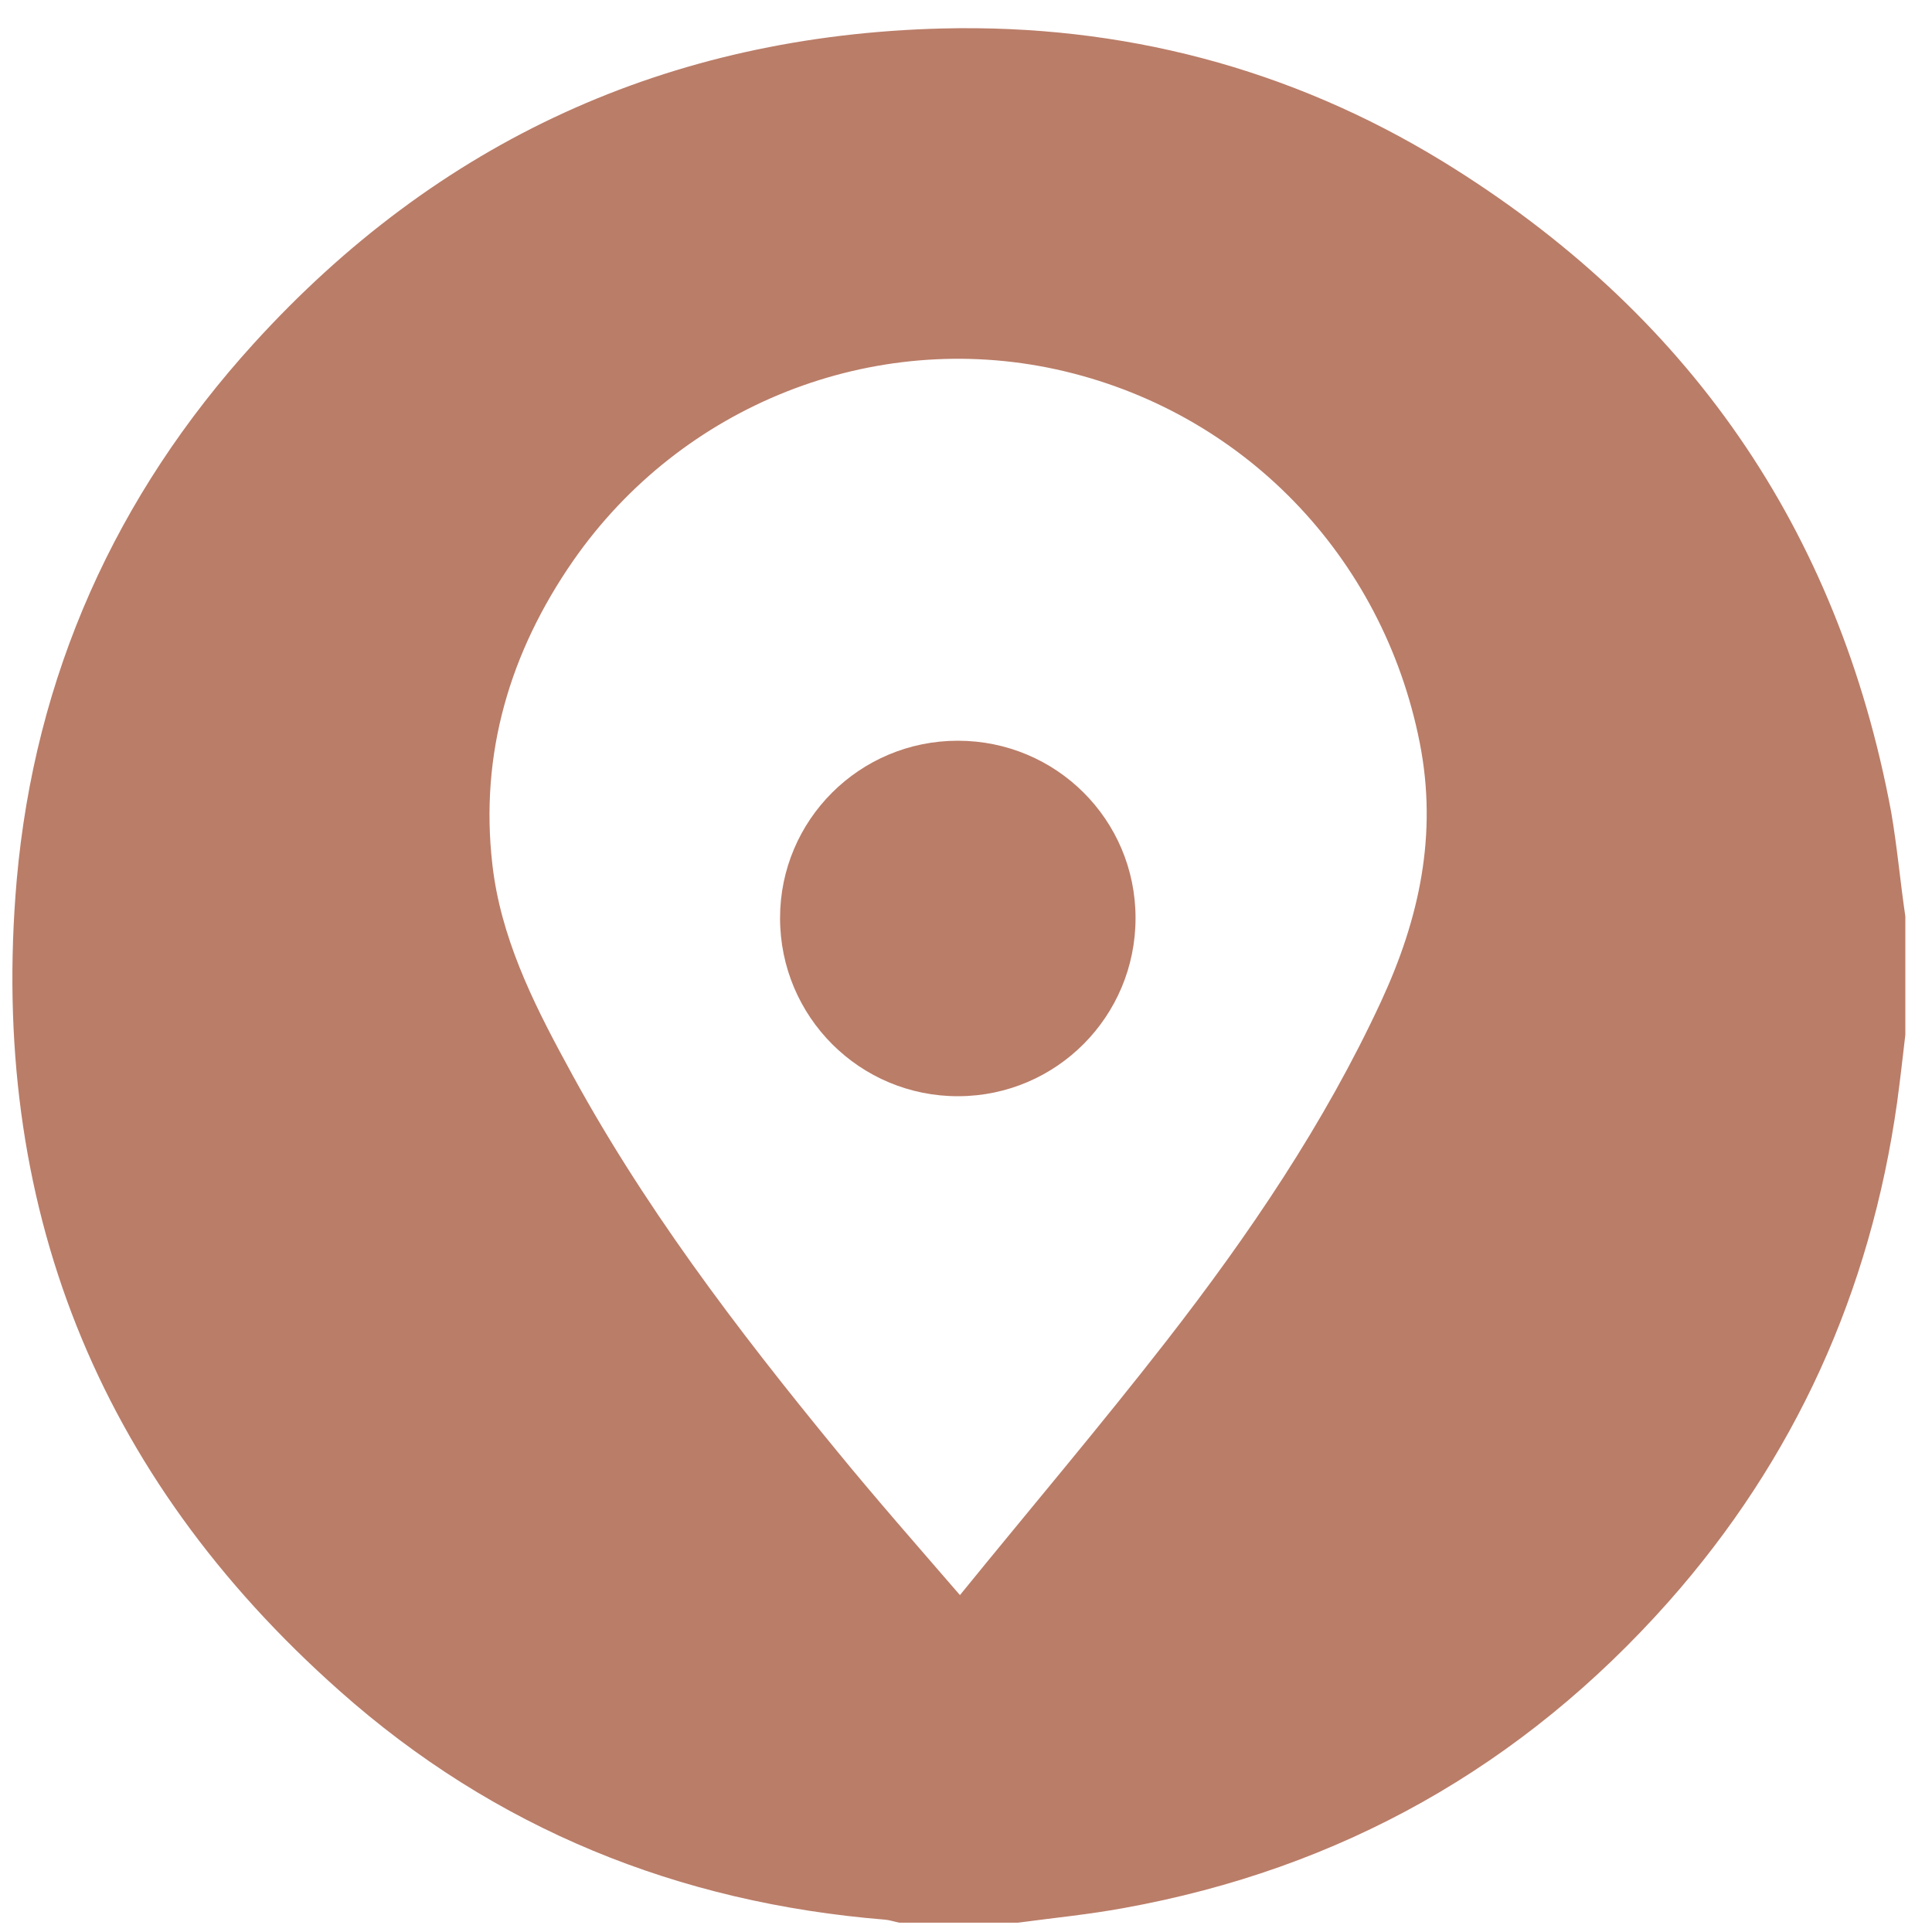 <svg width="45" height="45" viewBox="0 0 45 45" fill="none" xmlns="http://www.w3.org/2000/svg">
<path d="M44.379 21.343C44.379 22.263 44.379 23.183 44.379 24.103C44.319 24.623 44.258 25.153 44.188 25.673C43.569 30.083 41.809 33.983 38.859 37.313C35.459 41.143 31.219 43.533 26.169 44.443C25.349 44.593 24.529 44.673 23.709 44.783C22.789 44.783 21.869 44.783 20.949 44.783C20.839 44.763 20.729 44.723 20.619 44.713C15.799 44.323 11.519 42.593 7.909 39.383C2.249 34.363 -0.261 28.023 0.389 20.503C0.809 15.743 2.689 11.543 5.909 8.003C10.199 3.283 15.569 0.823 21.959 0.663C26.129 0.563 30.049 1.583 33.609 3.763C39.309 7.263 42.819 12.313 44.049 18.913C44.189 19.723 44.259 20.533 44.379 21.343ZM22.359 37.153C24.009 35.123 25.629 33.213 27.169 31.233C29.089 28.763 30.849 26.173 32.169 23.323C33.059 21.403 33.489 19.433 33.069 17.303C32.209 12.943 28.929 9.553 24.599 8.603C20.339 7.673 15.879 9.423 13.349 13.063C11.879 15.183 11.169 17.553 11.469 20.143C11.659 21.803 12.389 23.303 13.179 24.753C14.929 28.023 17.159 30.953 19.499 33.803C20.399 34.903 21.339 35.973 22.359 37.153Z" fill="#BA7D68"/>
<path d="M26.449 21.383C26.449 23.673 24.609 25.523 22.329 25.533C20.029 25.543 18.169 23.683 18.169 21.383C18.169 19.103 20.019 17.253 22.309 17.253C24.599 17.253 26.449 19.093 26.449 21.383Z" fill="#BA7D68"/>
</svg>
